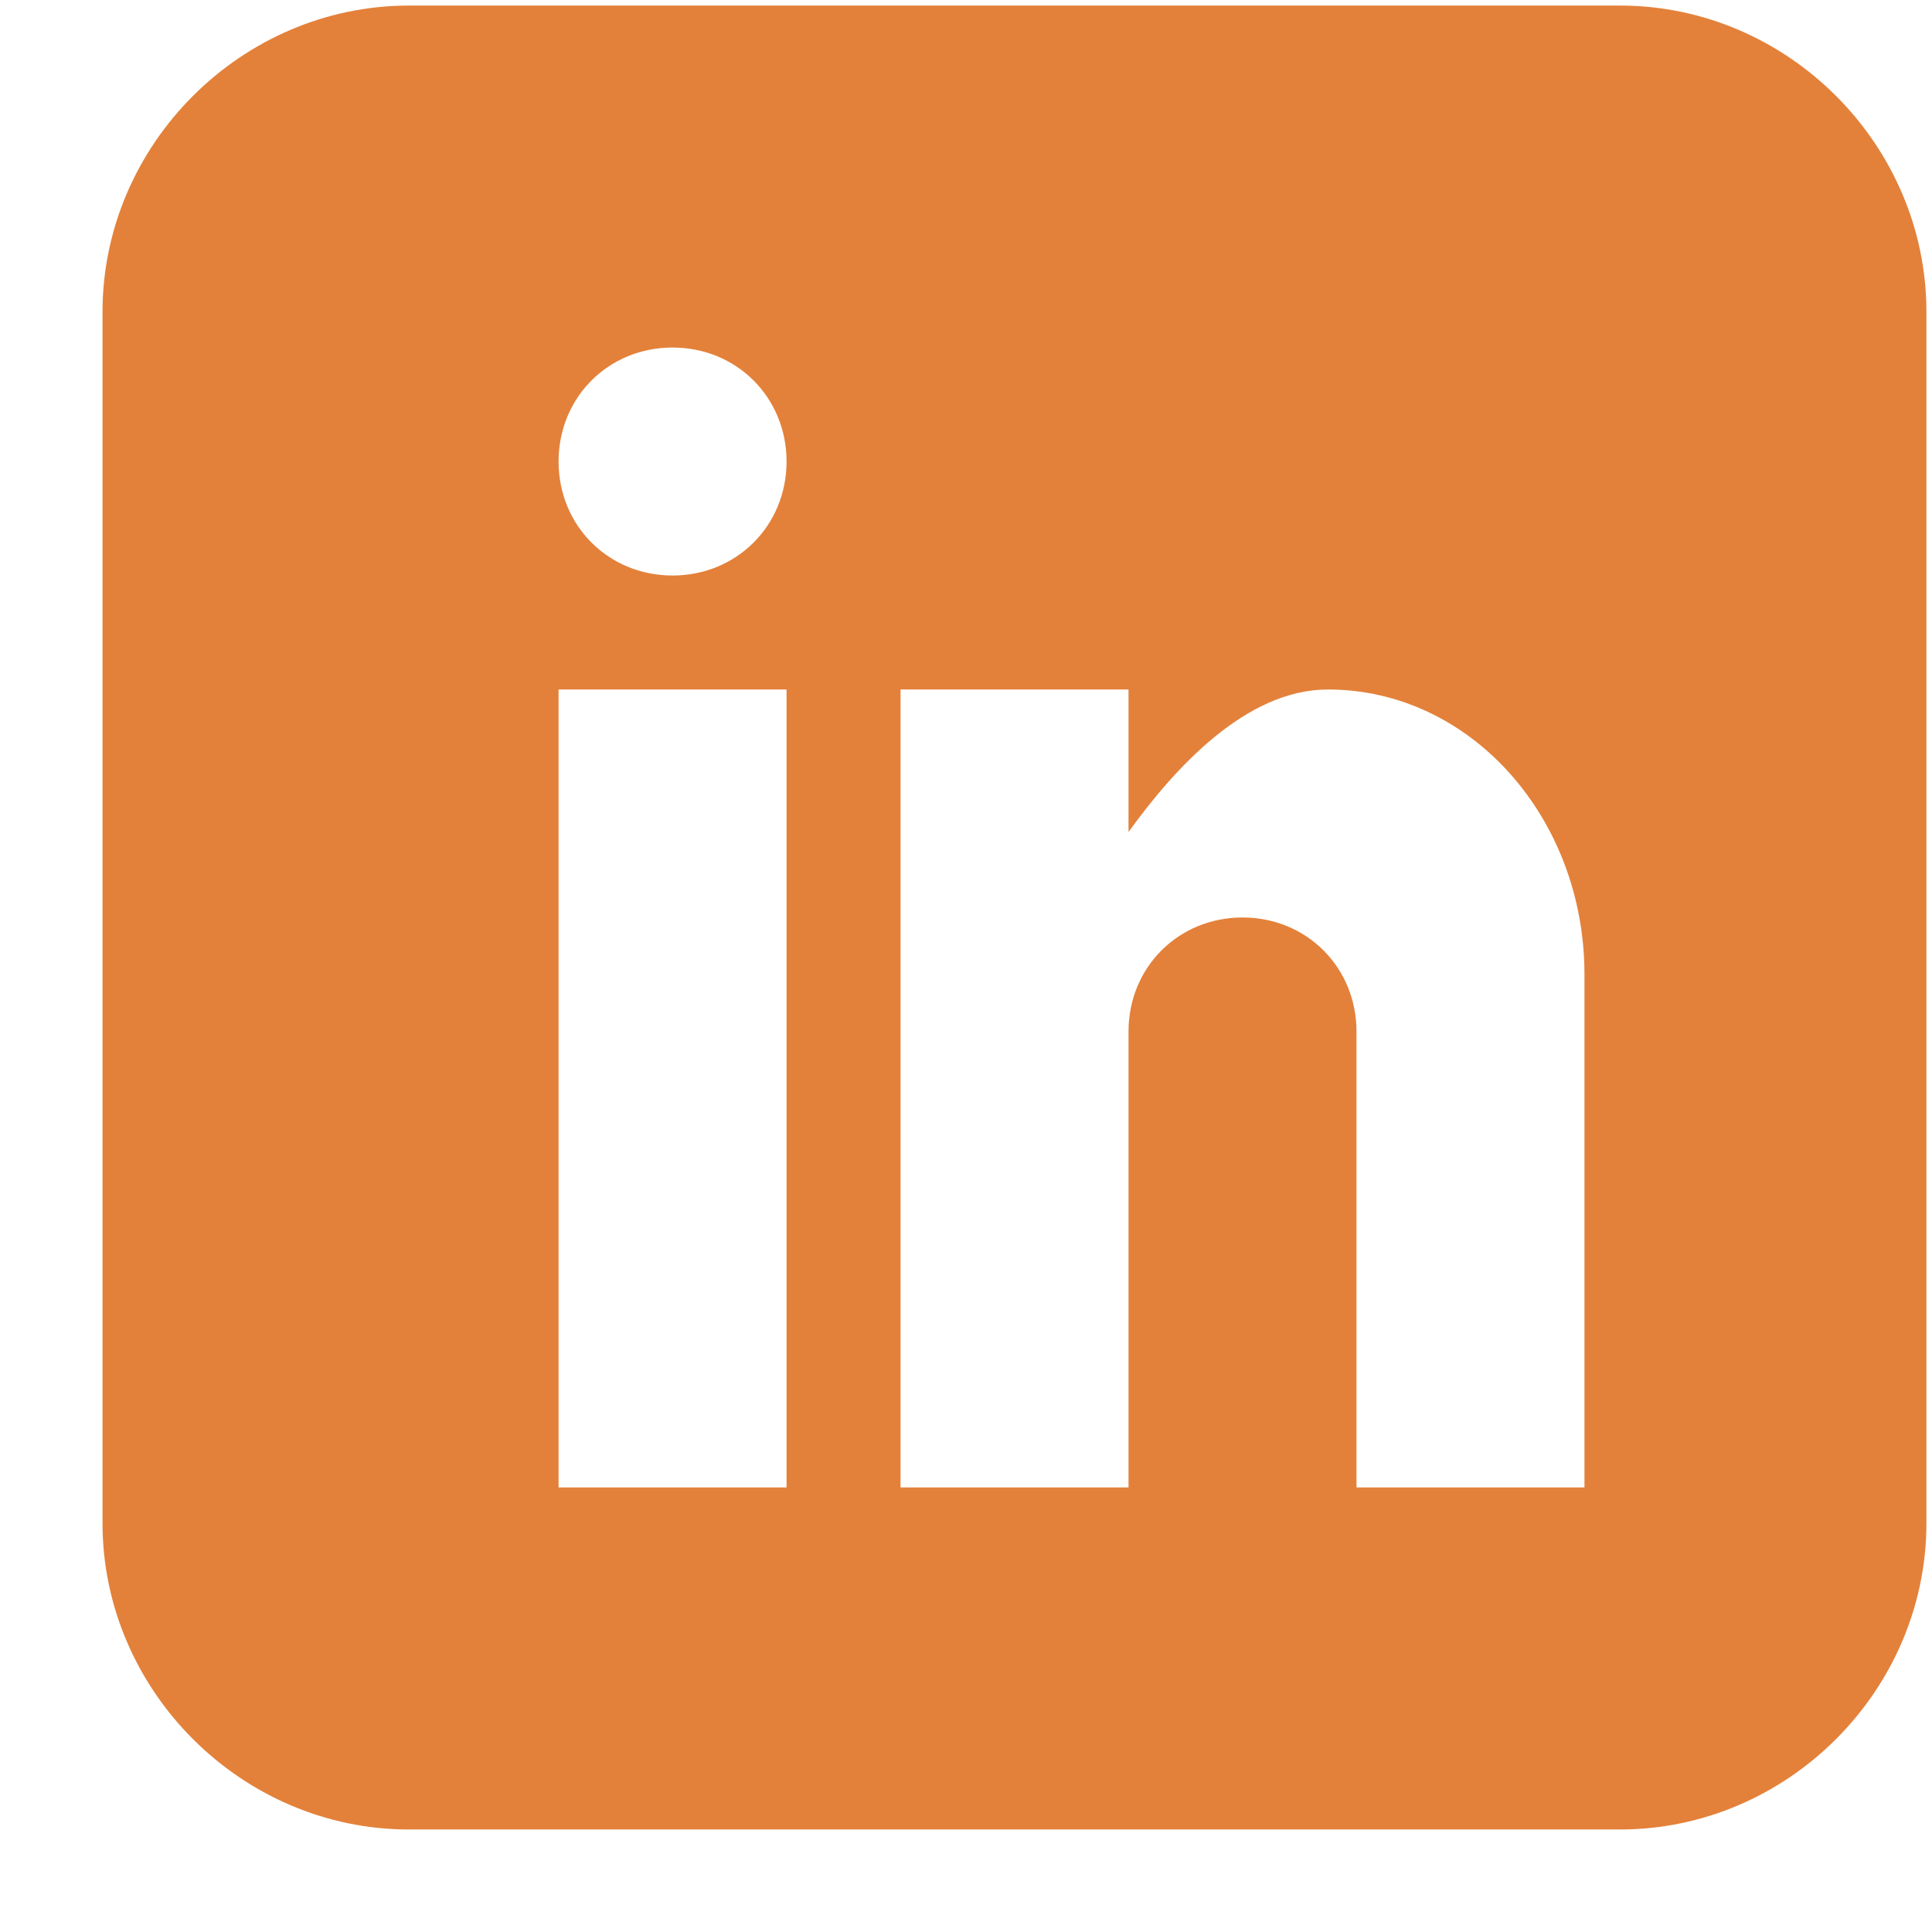 <svg xmlns="http://www.w3.org/2000/svg" width="17" height="17" viewBox="0 0 17 17" fill="none">
  <g clip-path="url(#clip0_181_364)">
    <path d="M14.255 0.049H3.598C2.125 0.049 0.902 1.271 0.902 2.745V13.402C0.902 14.875 2.125 16.098 3.598 16.098H14.255C15.729 16.098 16.951 14.875 16.951 13.402V2.745C16.951 1.271 15.729 0.049 14.255 0.049ZM6.921 13.088H4.915V6.067H6.921V13.088ZM5.918 5.064C5.353 5.064 4.915 4.625 4.915 4.061C4.915 3.497 5.353 3.058 5.918 3.058C6.482 3.058 6.921 3.497 6.921 4.061C6.921 4.625 6.482 5.064 5.918 5.064ZM13.942 13.088H11.936V9.076C11.936 8.512 11.497 8.073 10.933 8.073C10.369 8.073 9.93 8.512 9.93 9.076V13.088H7.924V6.067H9.93V7.321C10.337 6.757 10.964 6.067 11.685 6.067C12.939 6.067 13.942 7.196 13.942 8.575V13.088Z" fill="#E3813A"/>
  </g>
  <defs>
    <clipPath id="clip0_181_364">
      <rect width="16.049" height="16.049" fill="white" transform="matrix(1 0 0 -1 0.902 16.098)"/>
    </clipPath>
  </defs>
</svg>